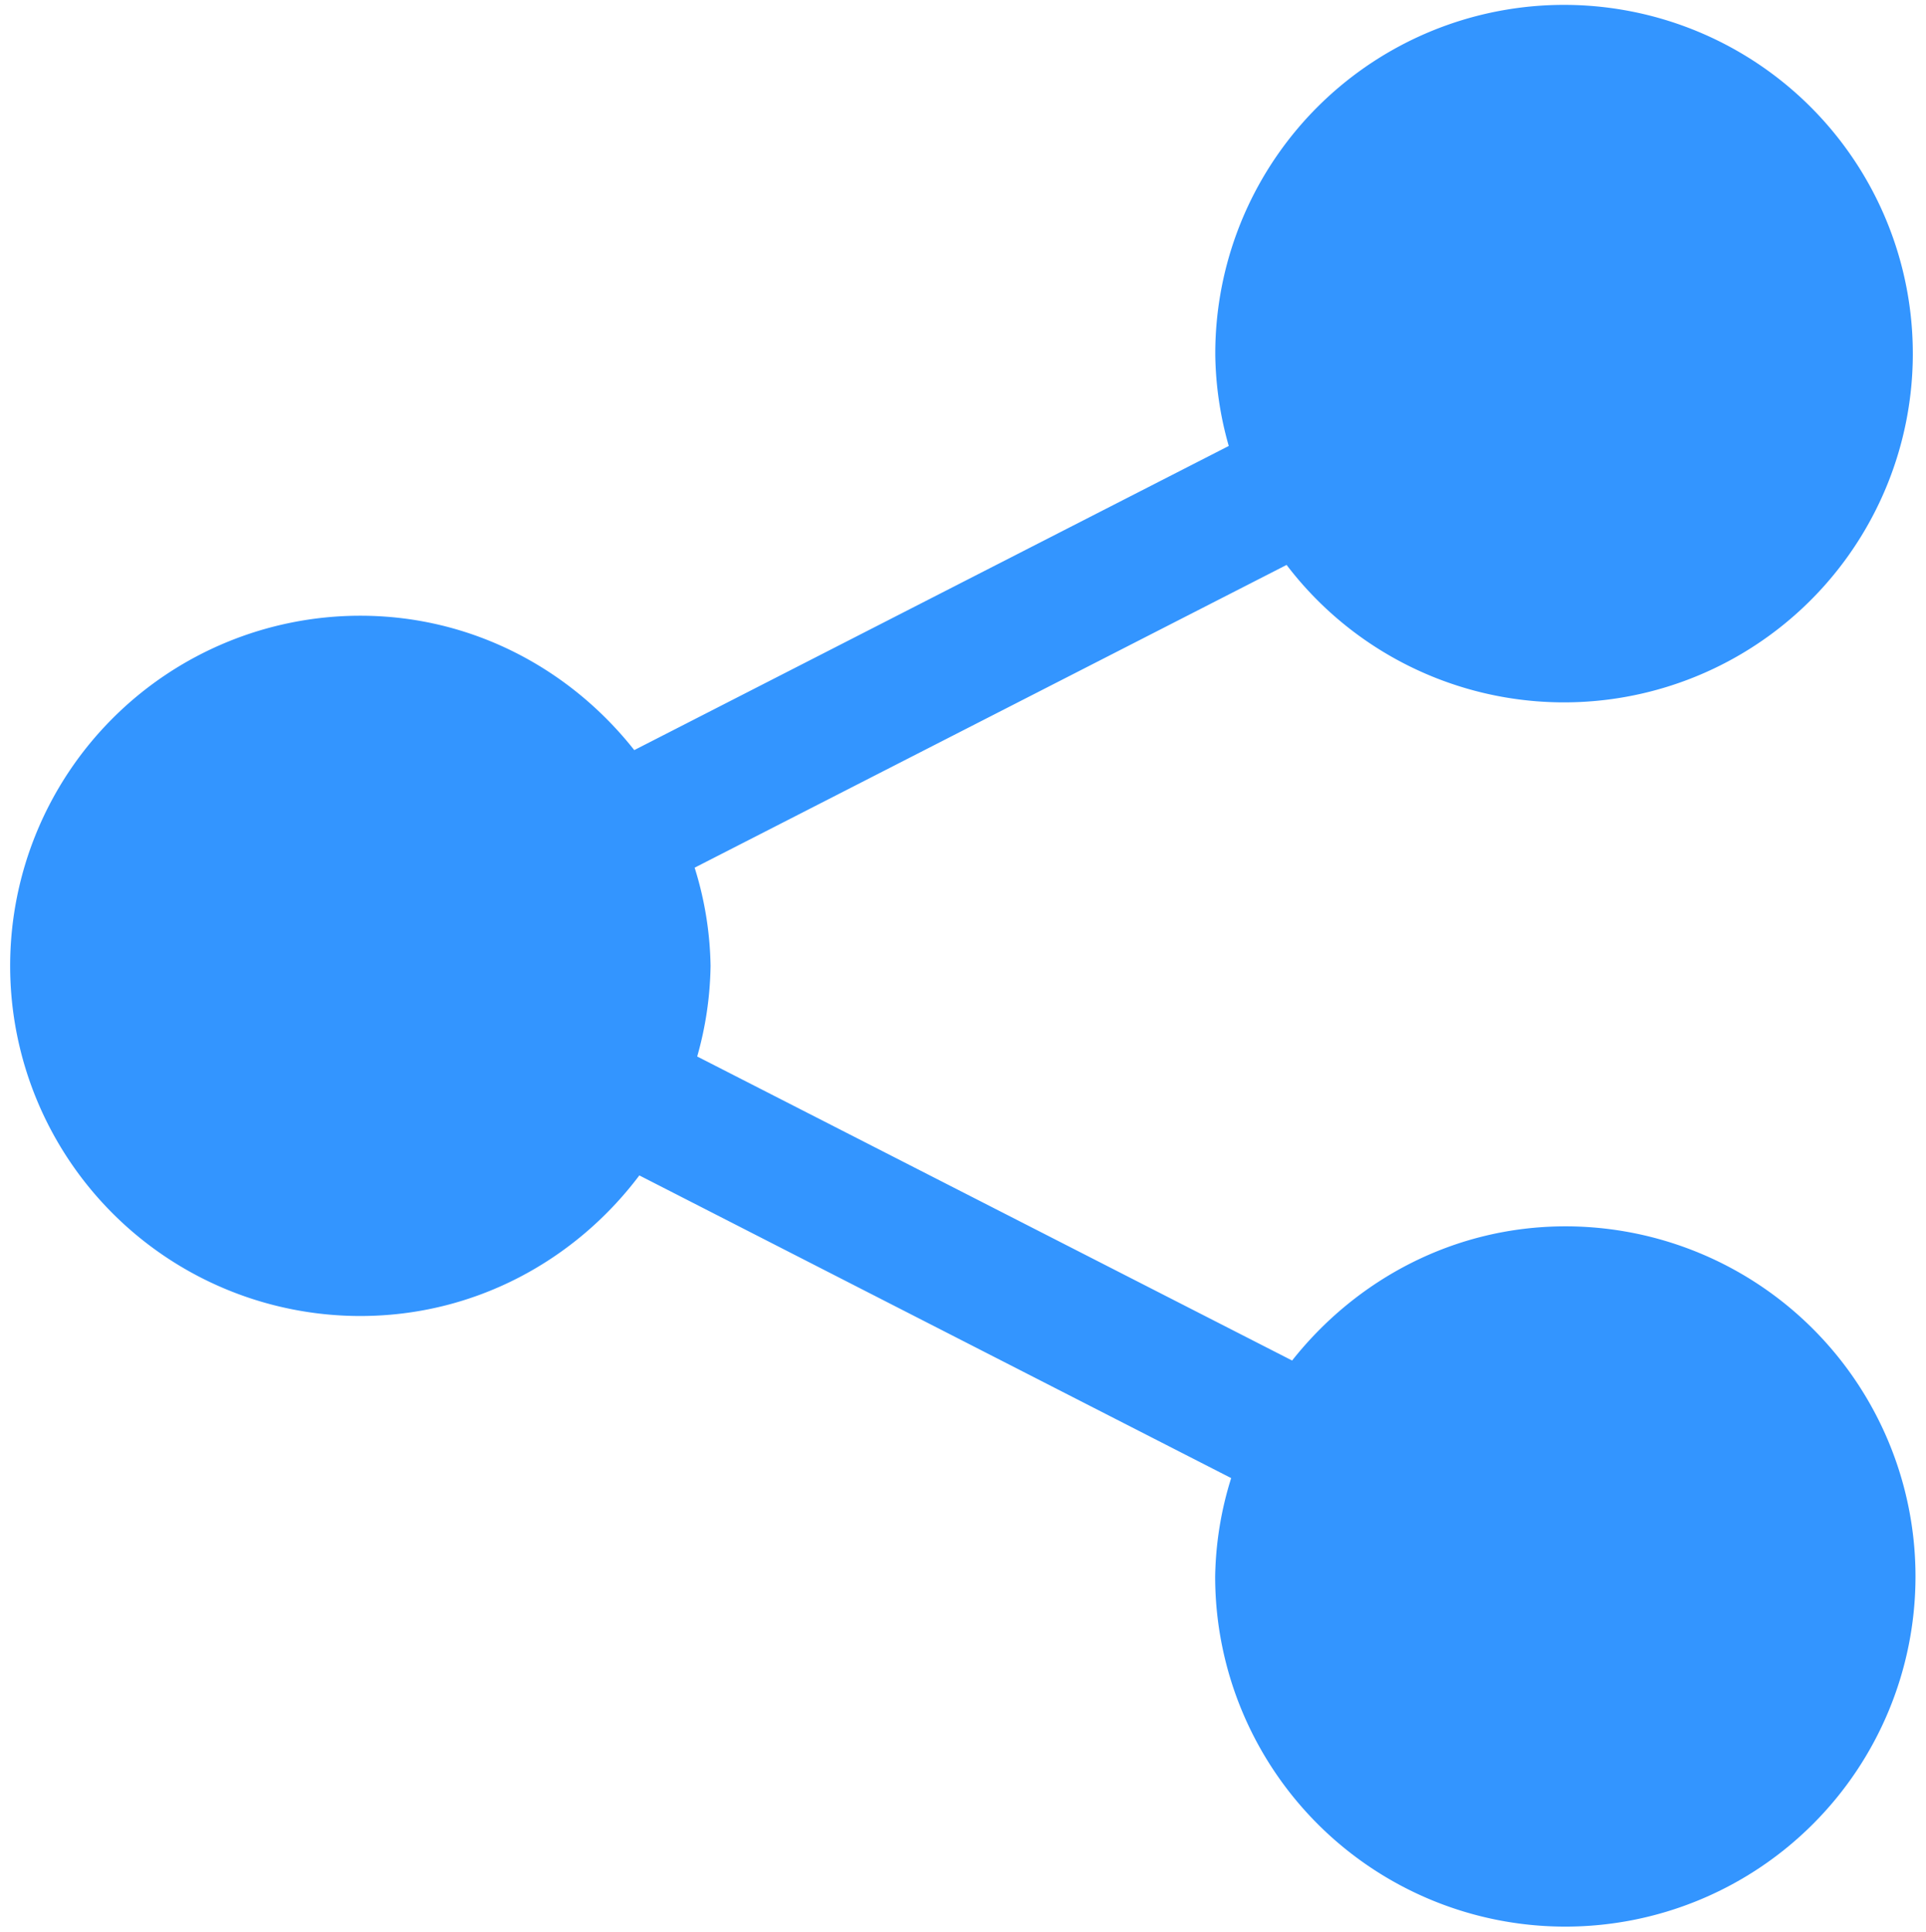 <svg id="Capa_1" data-name="Capa 1" xmlns="http://www.w3.org/2000/svg" viewBox="0 0 497 498.5"><defs><style>.cls-1{fill:#3395ff;}</style></defs><title>compartir </title><path class="cls-1" d="M404,316.48c-28.71,0-54,13.68-70.57,34.63L179.91,272.65a89.81,89.81,0,0,0,3.45-23.38,89.13,89.13,0,0,0-4.11-25.35L332,145.79a90,90,0,1,0-18.4-54.15,89.38,89.38,0,0,0,3.48,23.45L163.67,193.58c-16.57-21-41.94-34.68-70.69-34.68a90.36,90.36,0,0,0,0,180.72c29.54,0,55.5-14.36,72-36.28l152.72,78.11a89.32,89.32,0,0,0-4.13,25.41A90.36,90.36,0,1,0,404,316.48Z"/></svg>
